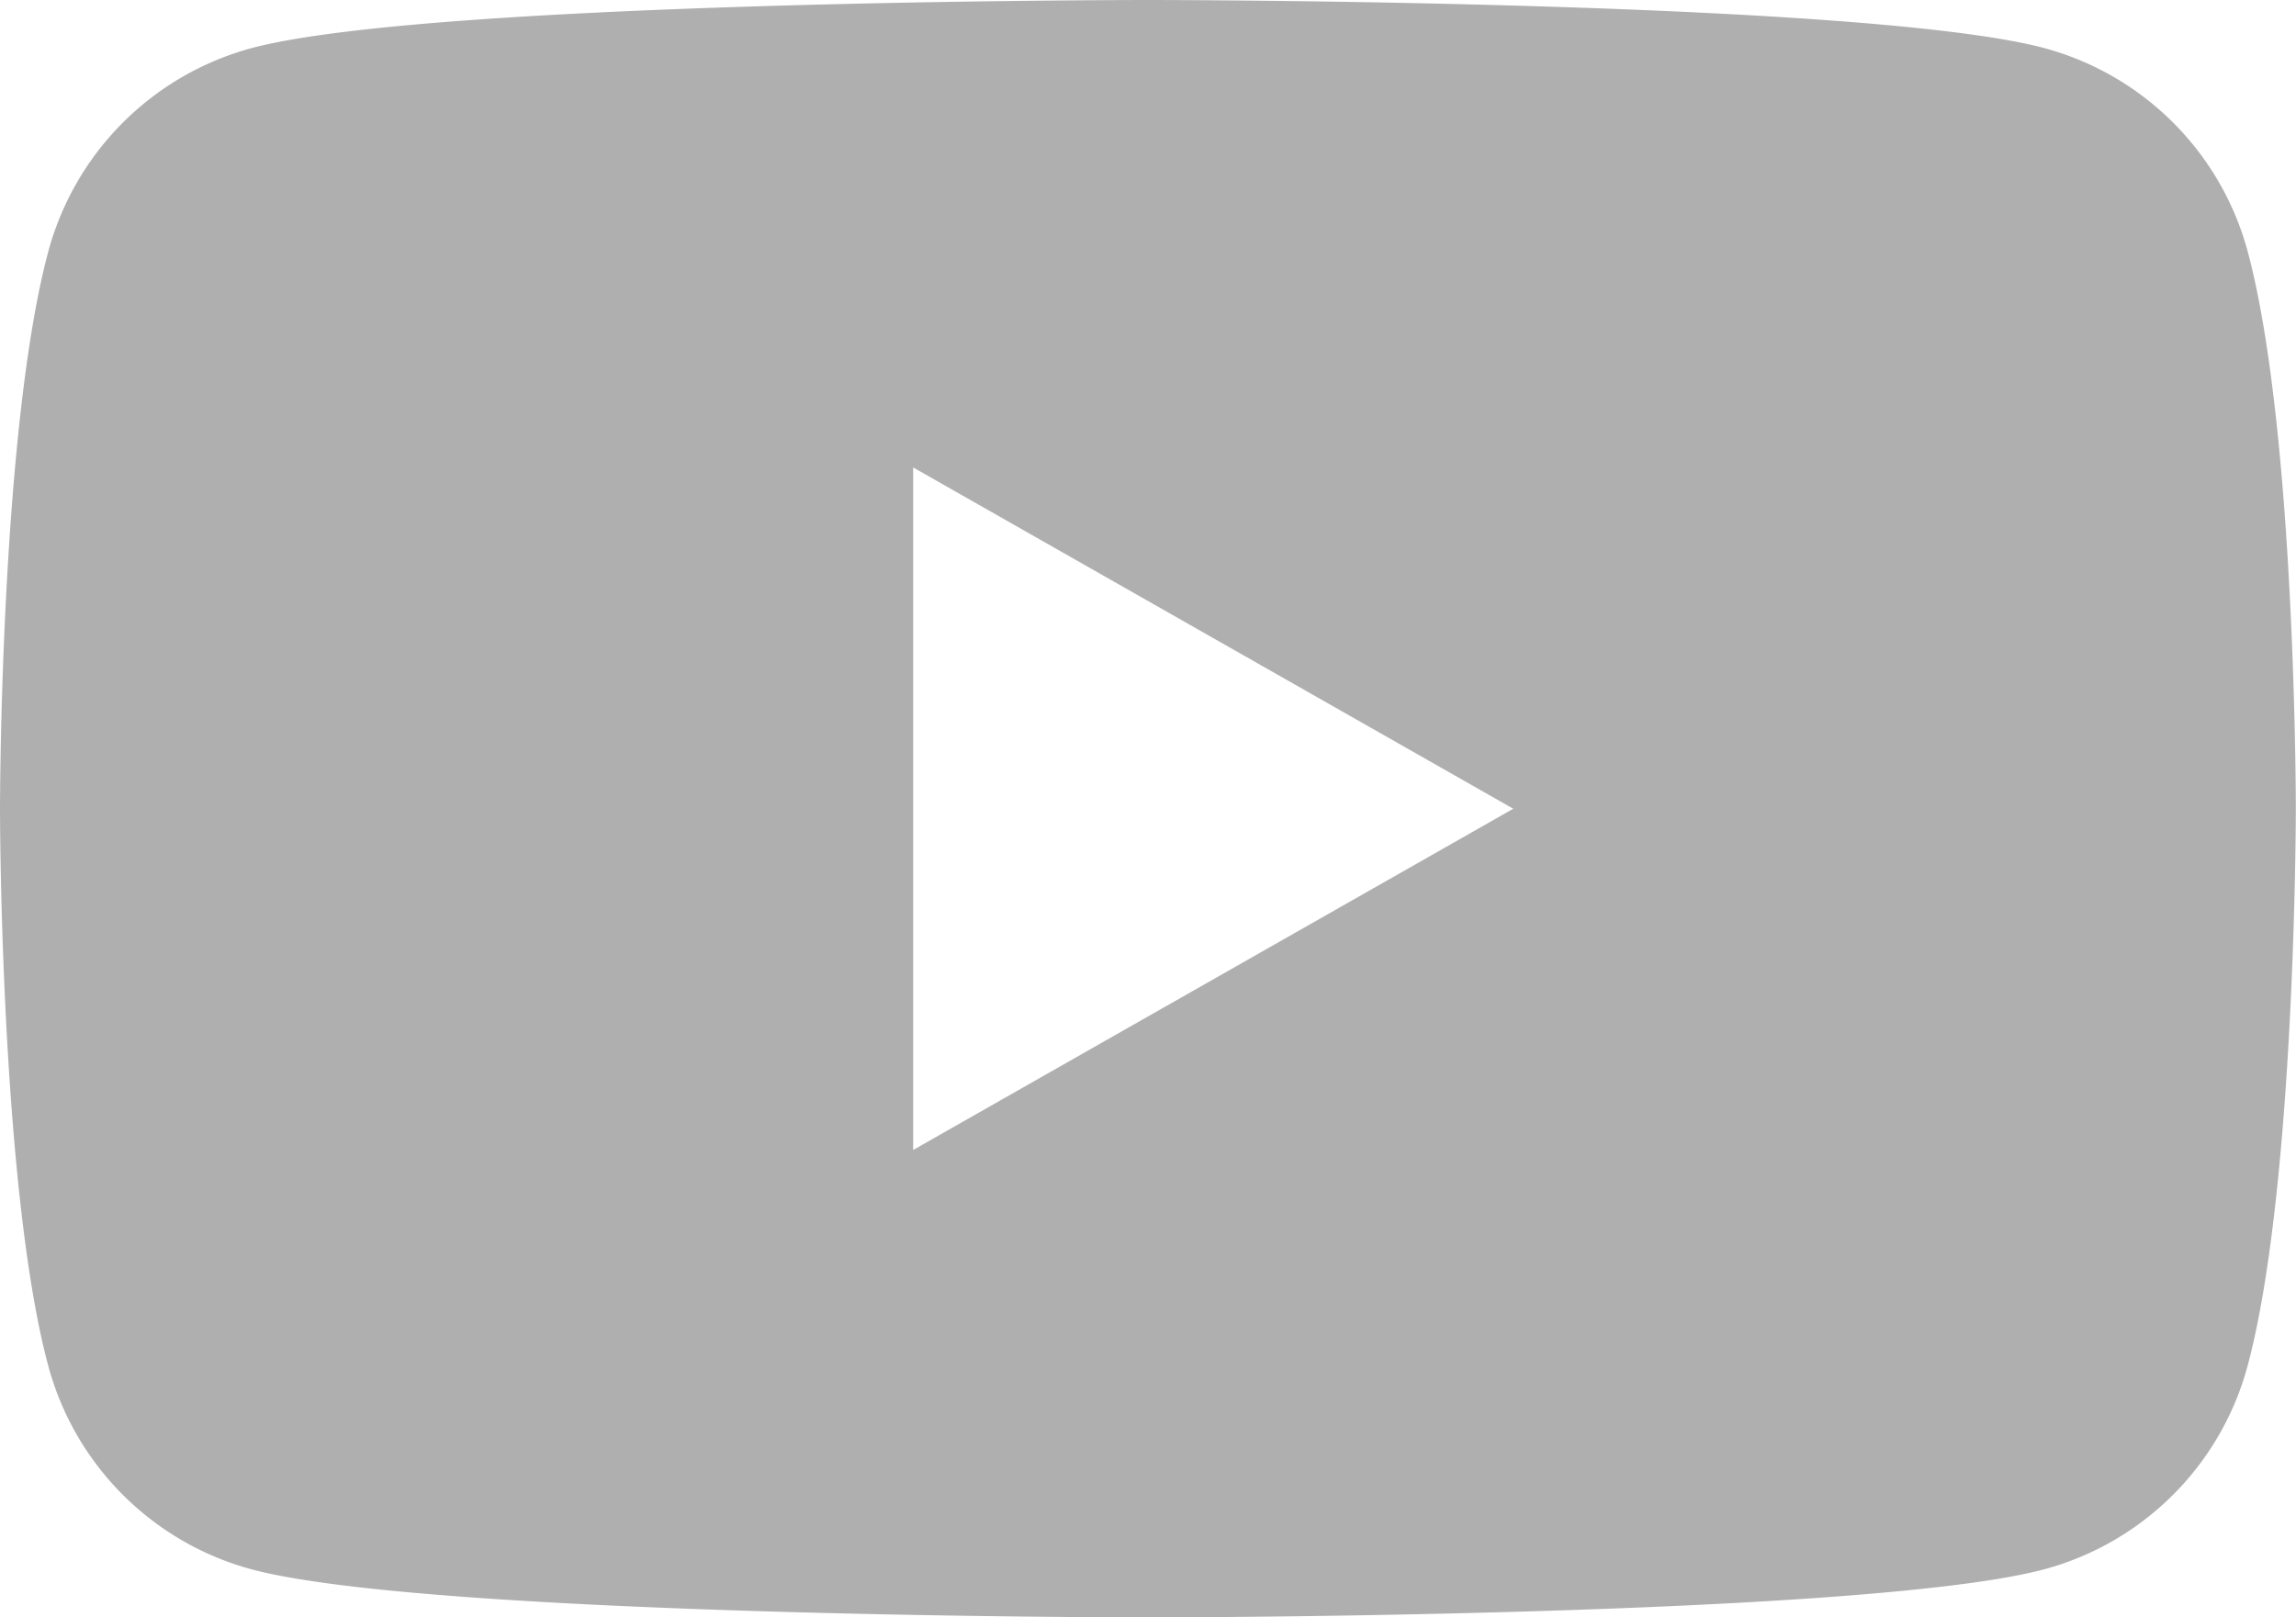 <svg id="youtube" xmlns="http://www.w3.org/2000/svg" width="40.275" height="28.377" viewBox="0 0 40.275 28.377">
  <path id="youtube" d="M39.433,7.977a5.061,5.061,0,0,0-3.561-3.585c-3.14-.847-15.734-.847-15.734-.847s-12.594,0-15.736.847A5.063,5.063,0,0,0,.842,7.977C0,11.139,0,17.734,0,17.734s0,6.6.842,9.757A5.061,5.061,0,0,0,4.4,31.075c3.14.847,15.734.847,15.734.847s12.594,0,15.736-.847a5.06,5.06,0,0,0,3.561-3.585c.841-3.162.841-9.757.841-9.757S40.275,11.139,39.433,7.977ZM16.018,23.721V11.746l10.527,5.988Z" transform="translate(0 -3.545)" fill="#afafaf"/>
</svg>
